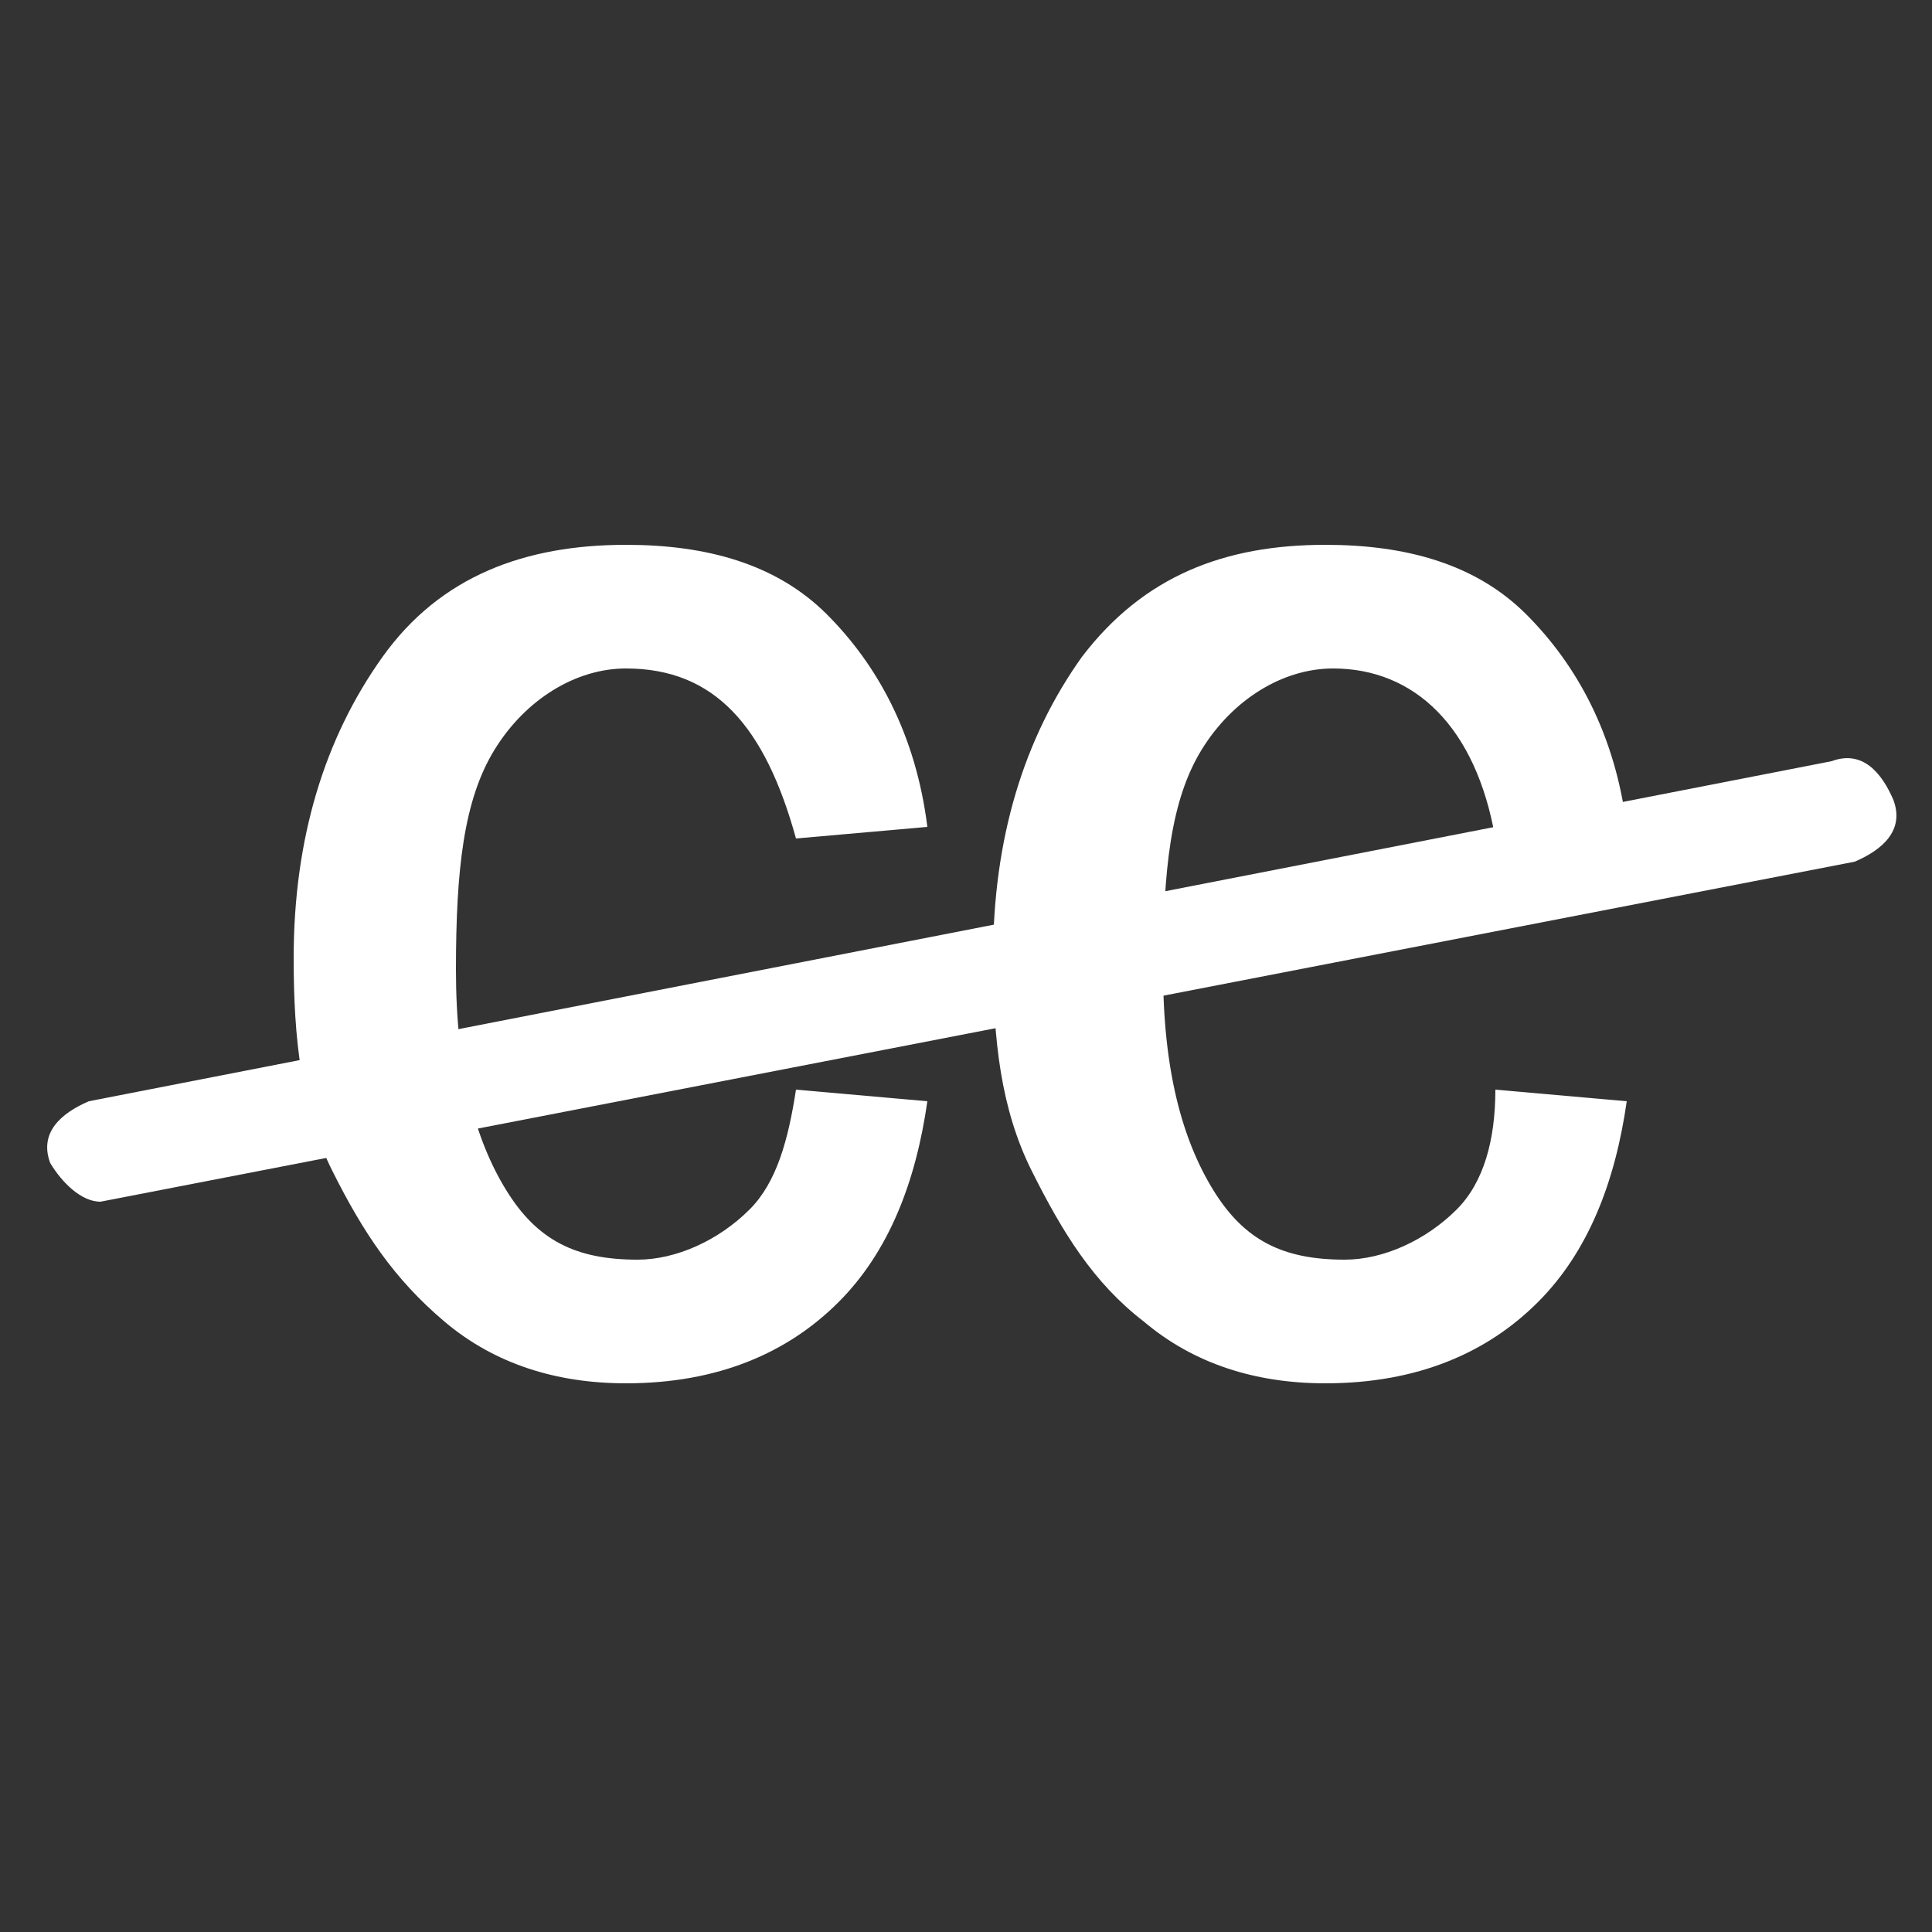<?xml version="1.0" encoding="utf-8"?>
<!-- Generator: Adobe Illustrator 19.2.1, SVG Export Plug-In . SVG Version: 6.00 Build 0)  -->
<svg version="1.1" id="Capa_1" xmlns="http://www.w3.org/2000/svg" xmlns:xlink="http://www.w3.org/1999/xlink" x="0px" y="0px"
	 viewBox="0 0 50 50" style="enable-background:new 0 0 50 50;" xml:space="preserve">
<rect x="0" y="0" width="50" height="50" fill="#333333" stroke="none"/>
<style type="text/css">
	.st0{fill:#FFFFFF;}
	.st1{fill:none;}
</style>
<g>
	<g>
		<path class="st0" d="M20.6,28.2l3.4,0.3c-0.3,2.1-1,3.9-2.3,5.2c-1.3,1.3-3.1,2.1-5.5,2.1c-1.8,0-3.4-0.5-4.7-1.6
			s-2.1-2.3-2.9-3.9c-0.8-1.6-1-3.4-1-5.5c0-3.1,0.8-5.7,2.3-7.8s3.7-2.9,6.3-2.9c2.1,0,3.9,0.5,5.2,1.8s2.3,3.1,2.6,5.5l-3.4,0.3
			c-0.8-2.9-2.1-4.4-4.4-4.4c-1.3,0-2.6,0.8-3.4,2.1c-0.8,1.3-1,3.1-1,5.7s0.5,4.4,1.3,5.7c0.8,1.3,1.8,1.8,3.4,1.8
			c1,0,2.1-0.5,2.9-1.3C20.1,30.6,20.4,29.5,20.6,28.2z"/>
		<path class="st0" d="M38.7,28.2l3.4,0.3c-0.3,2.1-1,3.9-2.3,5.2c-1.3,1.3-3.1,2.1-5.5,2.1c-1.8,0-3.4-0.5-4.7-1.6
			c-1.3-1-2.1-2.3-2.9-3.9c-0.8-1.6-1-3.4-1-5.5c0-3.1,0.8-5.7,2.3-7.8c1.6-2.1,3.7-2.9,6.3-2.9c2.1,0,3.9,0.5,5.2,1.8
			s2.3,3.1,2.6,5.5l-3.4,0.3c-0.5-2.9-2.1-4.4-4.2-4.4c-1.3,0-2.6,0.8-3.4,2.1c-0.8,1.3-1,3.1-1,5.7s0.5,4.4,1.3,5.7
			c0.8,1.3,1.8,1.8,3.4,1.8c1,0,2.1-0.5,2.9-1.3C38.4,30.6,38.7,29.5,38.7,28.2z"/>
	</g>
	<g>
		<line class="st1" x1="2.6" y1="29.8" x2="48" y2="21"/>
		<path class="st0" d="M2.6,31.1c-0.5,0-1-0.5-1.3-1c-0.3-0.8,0.3-1.3,1-1.6l45.1-8.8c0.8-0.3,1.3,0.3,1.6,1c0.3,0.8-0.3,1.3-1,1.6
			L2.6,31.1C2.9,31.1,2.9,31.1,2.6,31.1z"/>
	</g>
</g>
</svg>
